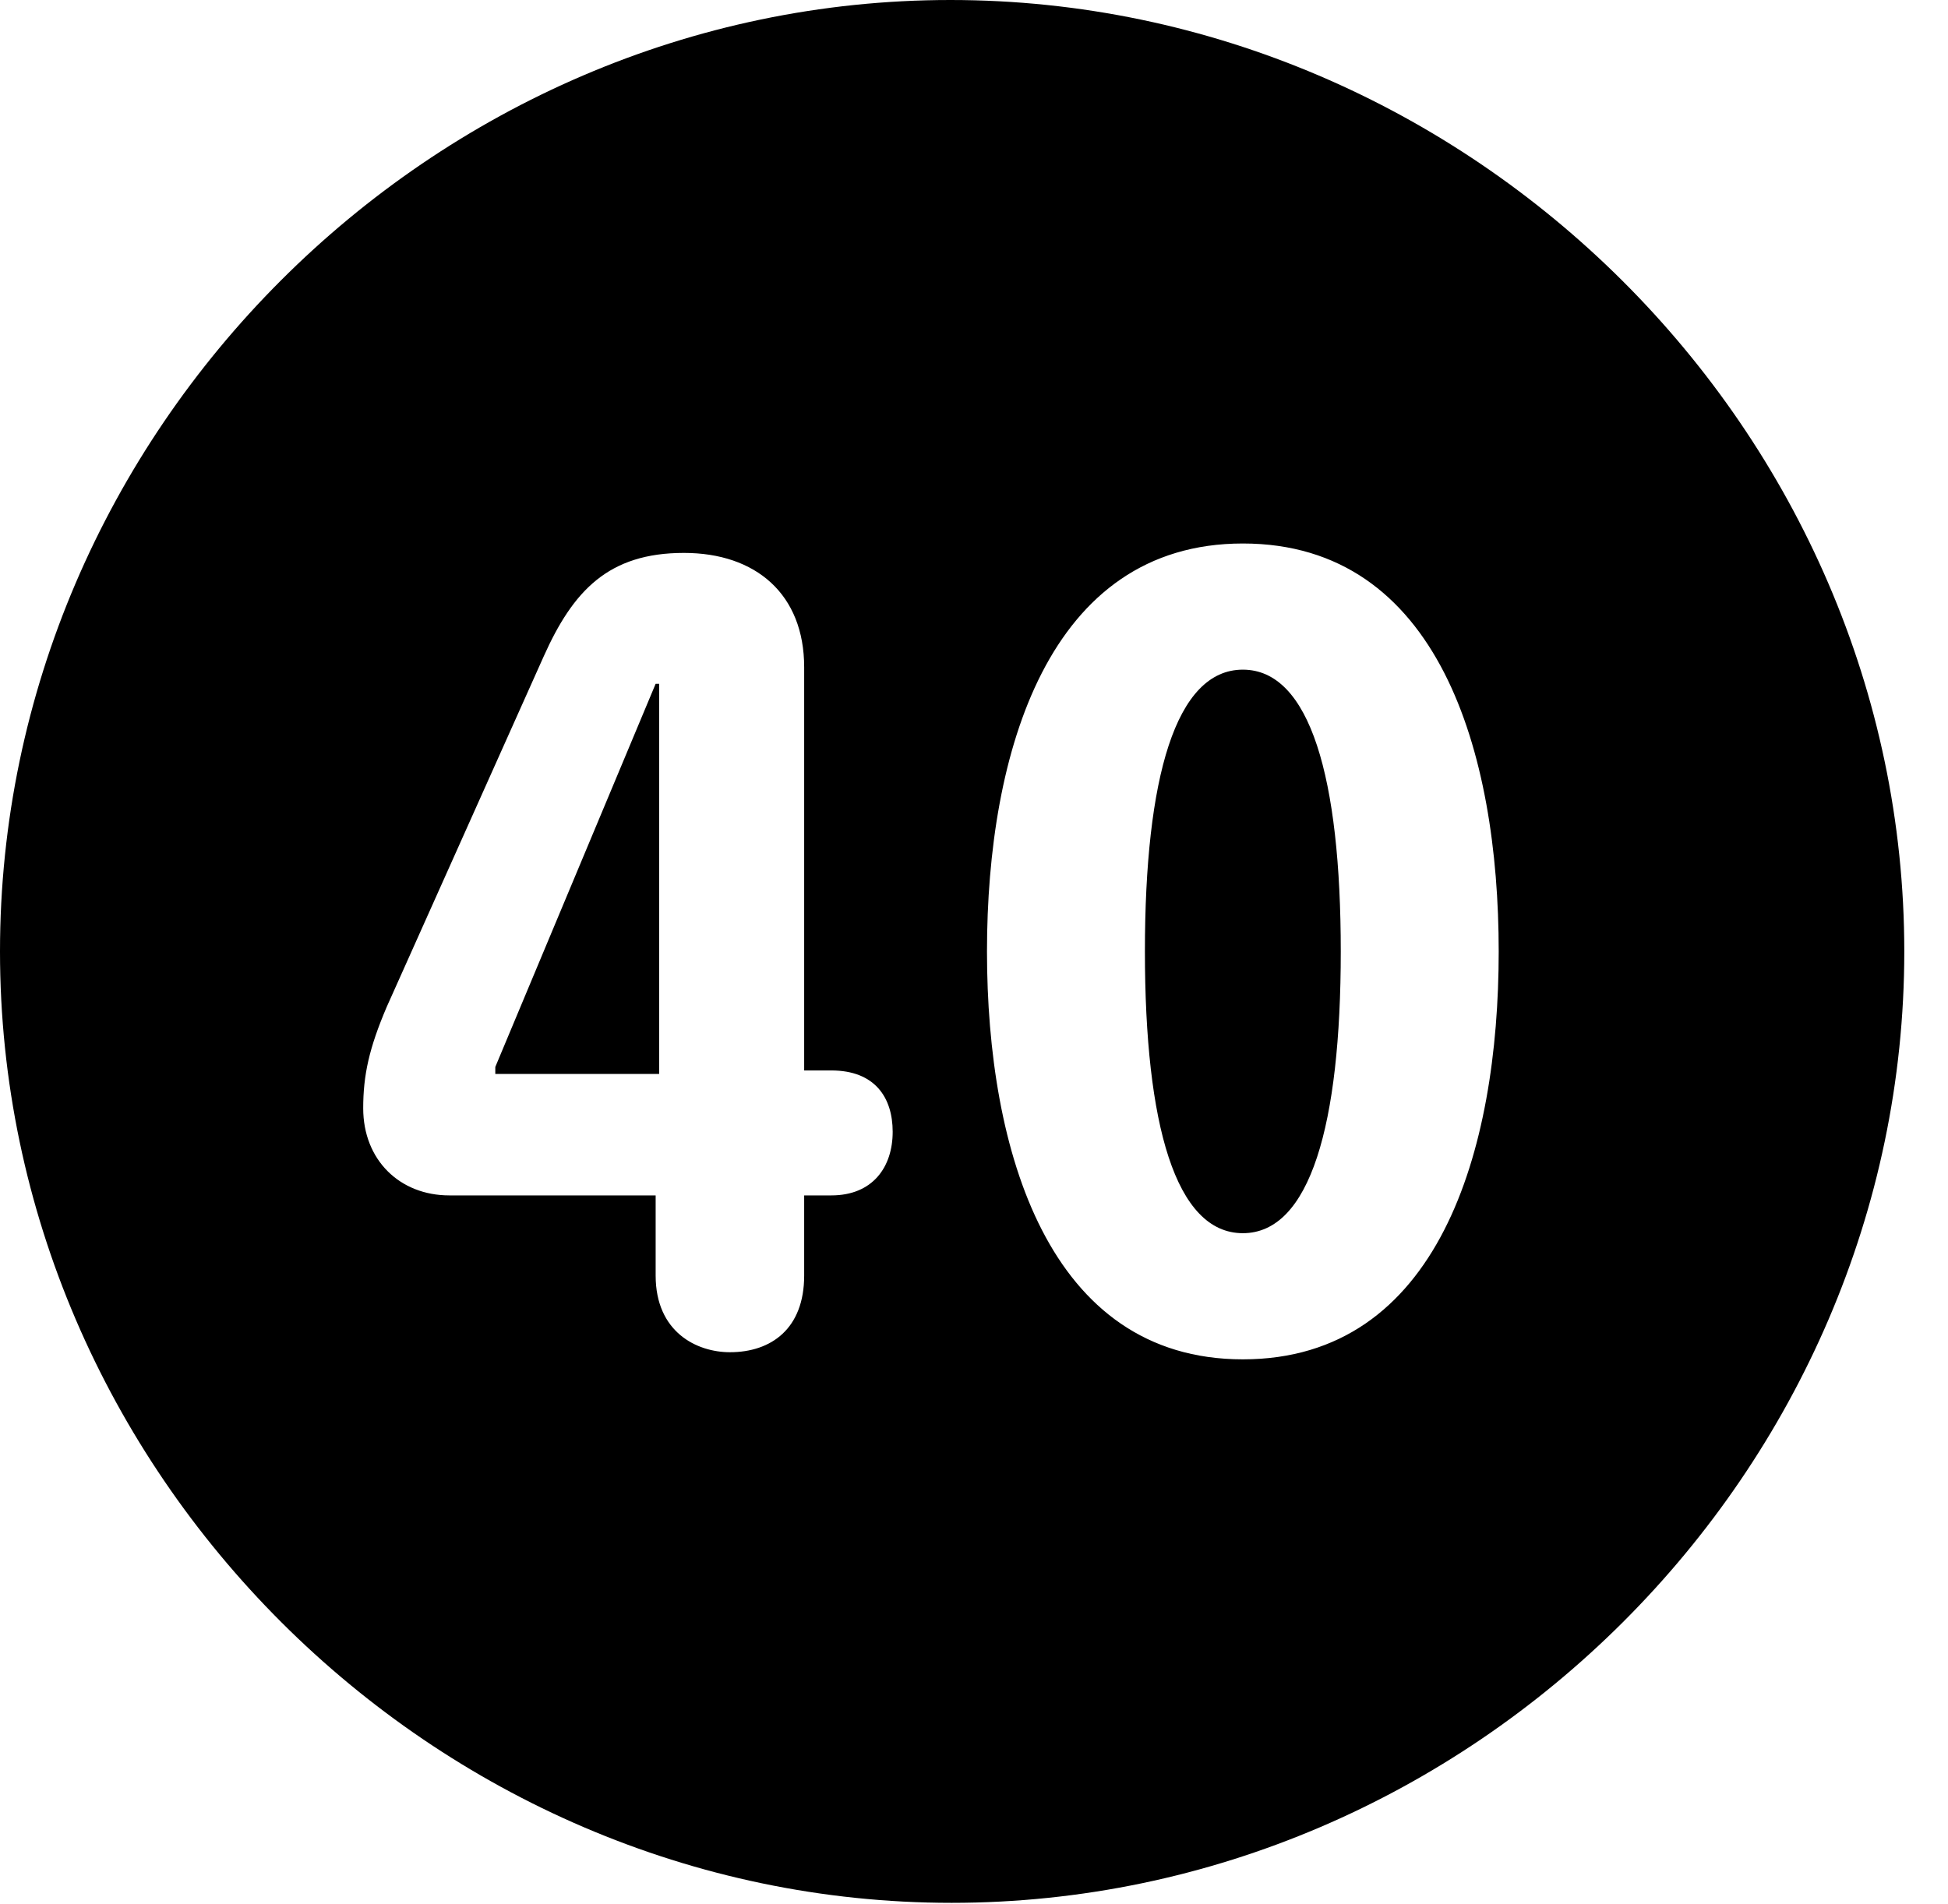 <svg version="1.1" xmlns="http://www.w3.org/2000/svg" xmlns:xlink="http://www.w3.org/1999/xlink" width="16.133" height="15.771" viewBox="0 0 16.133 15.771">
 <g>
  <rect height="15.771" opacity="0" width="16.133" x="0" y="0"/>
  <path d="M15.771 7.881C15.771 12.188 12.188 15.762 7.881 15.762C3.584 15.762 0 12.188 0 7.881C0 3.574 3.574 0 7.871 0C12.178 0 15.771 3.574 15.771 7.881ZM8.174 7.881C8.174 9.531 8.682 11.26 10.293 11.26C11.914 11.26 12.412 9.531 12.412 7.881C12.412 6.23 11.914 4.502 10.293 4.502C8.682 4.502 8.174 6.23 8.174 7.881ZM4.502 5.439L3.203 8.34C3.057 8.682 3.008 8.906 3.008 9.18C3.008 9.609 3.311 9.902 3.721 9.902L5.43 9.902L5.43 10.566C5.43 11.035 5.771 11.201 6.045 11.201C6.387 11.201 6.66 11.006 6.66 10.566L6.66 9.902L6.885 9.902C7.227 9.902 7.393 9.668 7.393 9.375C7.393 9.092 7.246 8.867 6.885 8.867L6.66 8.867L6.66 5.527C6.66 4.922 6.26 4.58 5.664 4.58C5.039 4.58 4.746 4.893 4.502 5.439ZM11.104 7.881C11.104 9.316 10.85 10.215 10.293 10.215C9.736 10.215 9.482 9.316 9.482 7.881C9.482 6.445 9.736 5.547 10.293 5.547C10.85 5.547 11.104 6.445 11.104 7.881ZM5.459 8.896L4.102 8.896L4.102 8.838L5.43 5.664L5.459 5.664Z" fill="currentColor"/>
 </g>
</svg>
